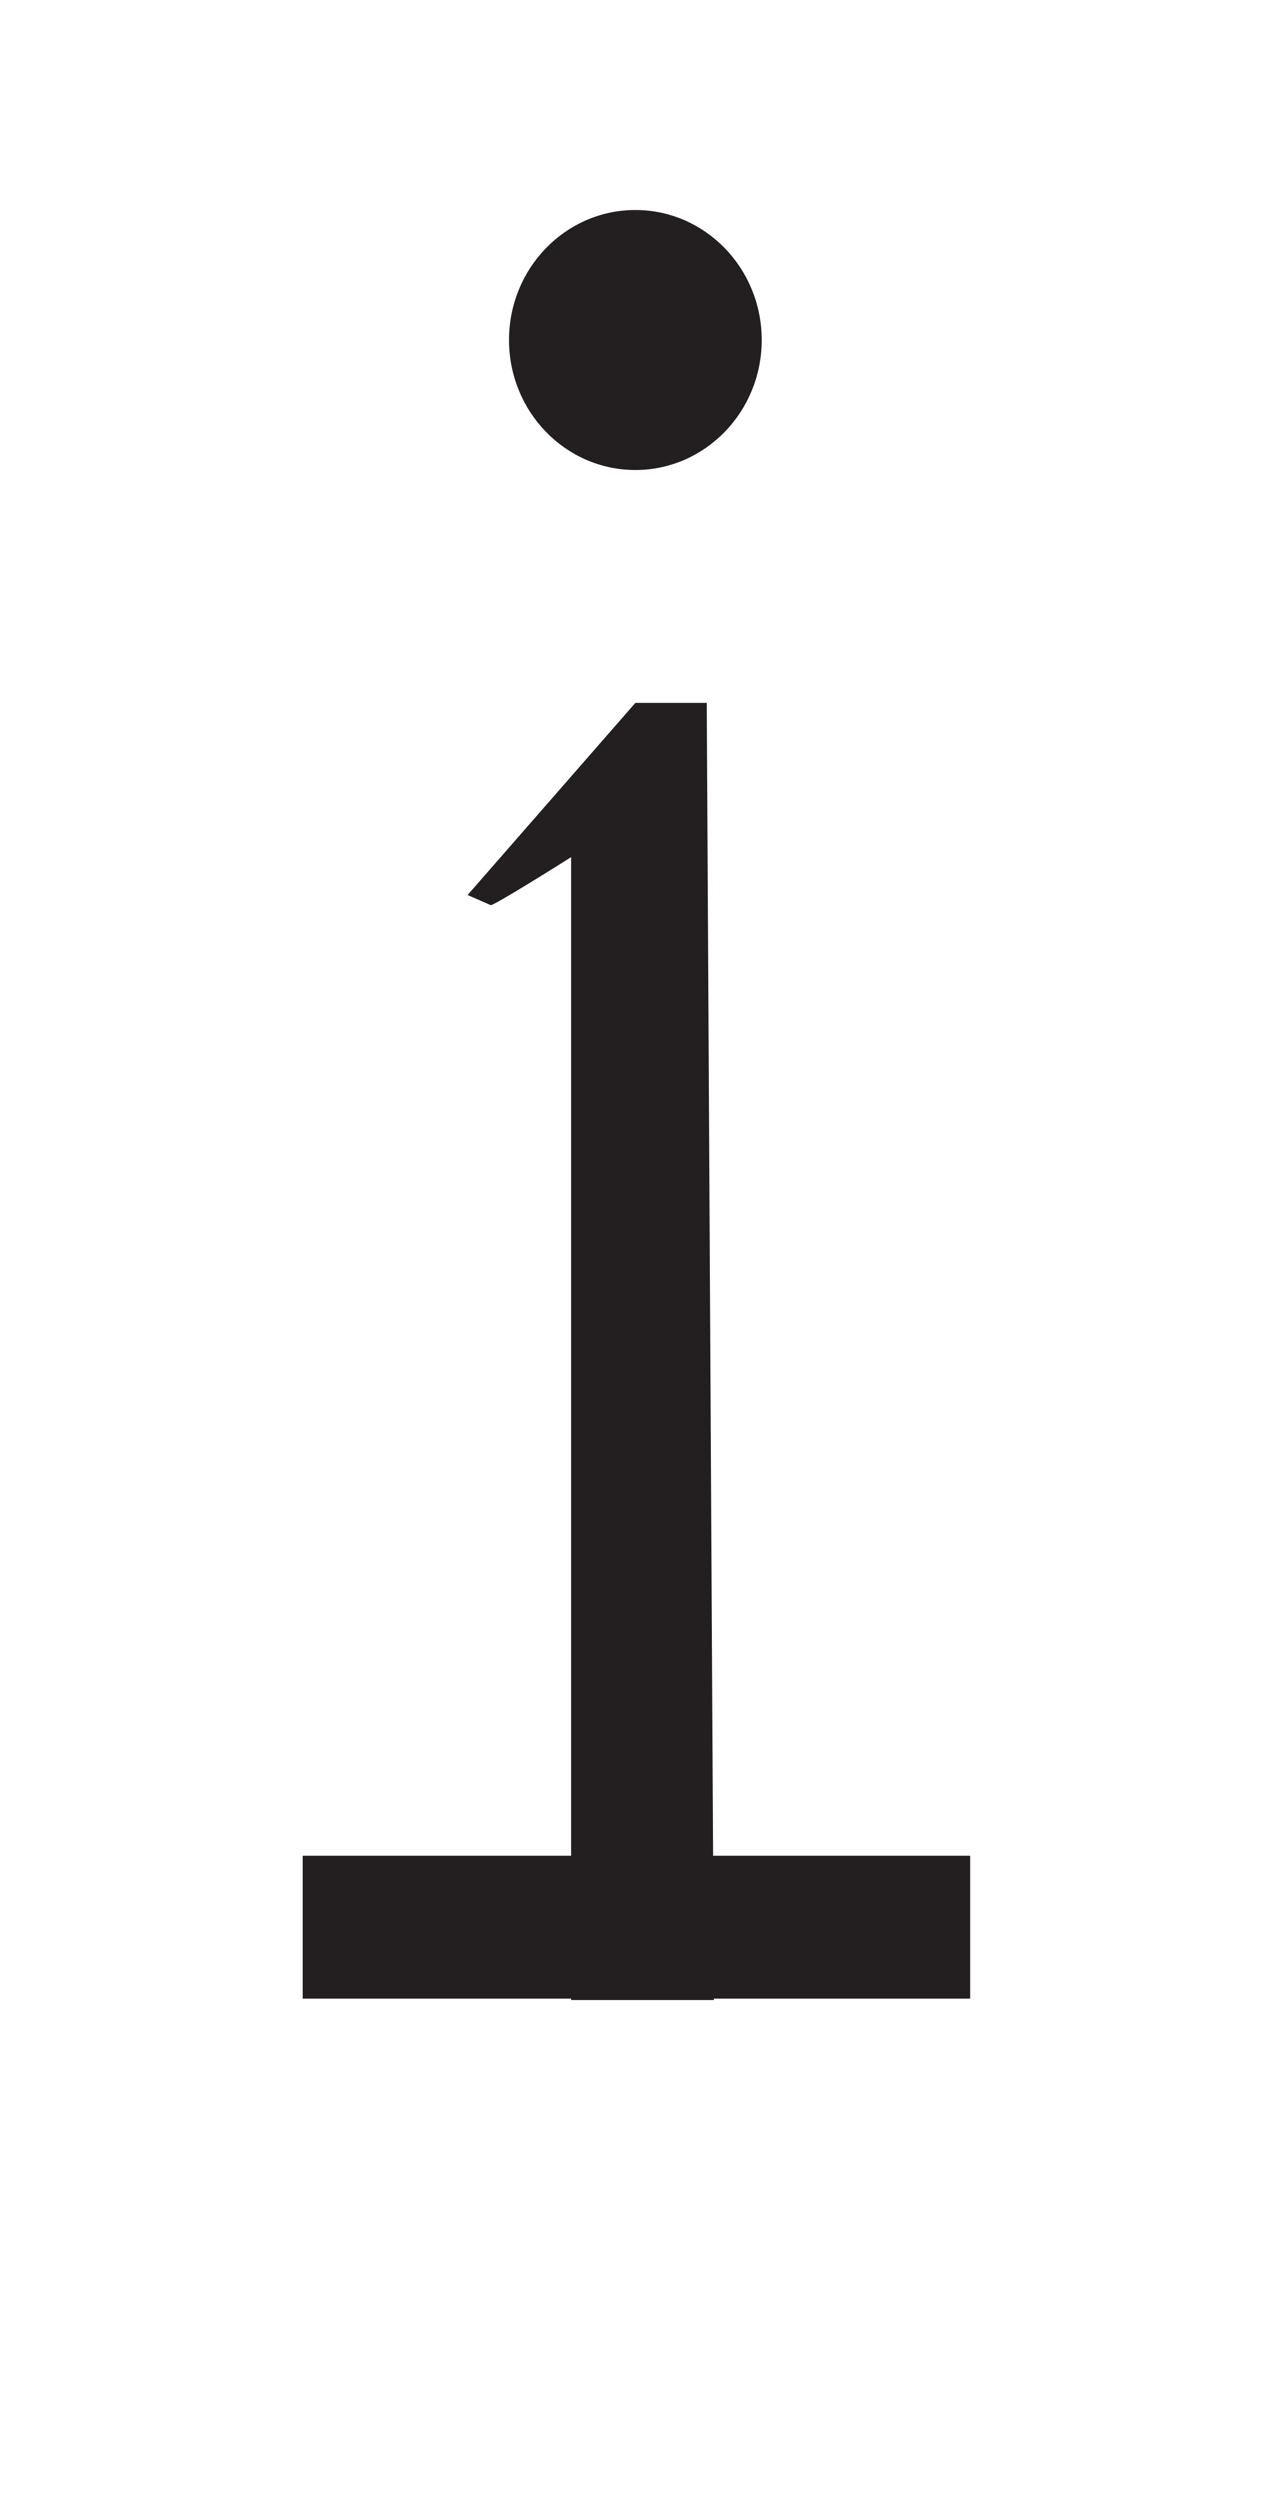 <svg xmlns="http://www.w3.org/2000/svg" viewBox="0 0 18 35"><defs><style>.cls-1{fill:#231f20;}</style></defs><g id="Artwork_glyph" data-name="Artwork glyph"><ellipse class="cls-1" cx="8.9" cy="4.76" rx="1.77" ry="1.82"/><line class="cls-1" x1="9" y1="27.99" x2="8.9" y2="9.84"/><path class="cls-1" d="M8,28c0-2.8,0-5.62,0-8.46C8,17,8,12,8,12s-1.14.72-1.13.67l-.32-.14L8.9,9.84h1L10,28Z"/><rect class="cls-1" x="4.24" y="25.98" width="9.35" height="2"/></g></svg>